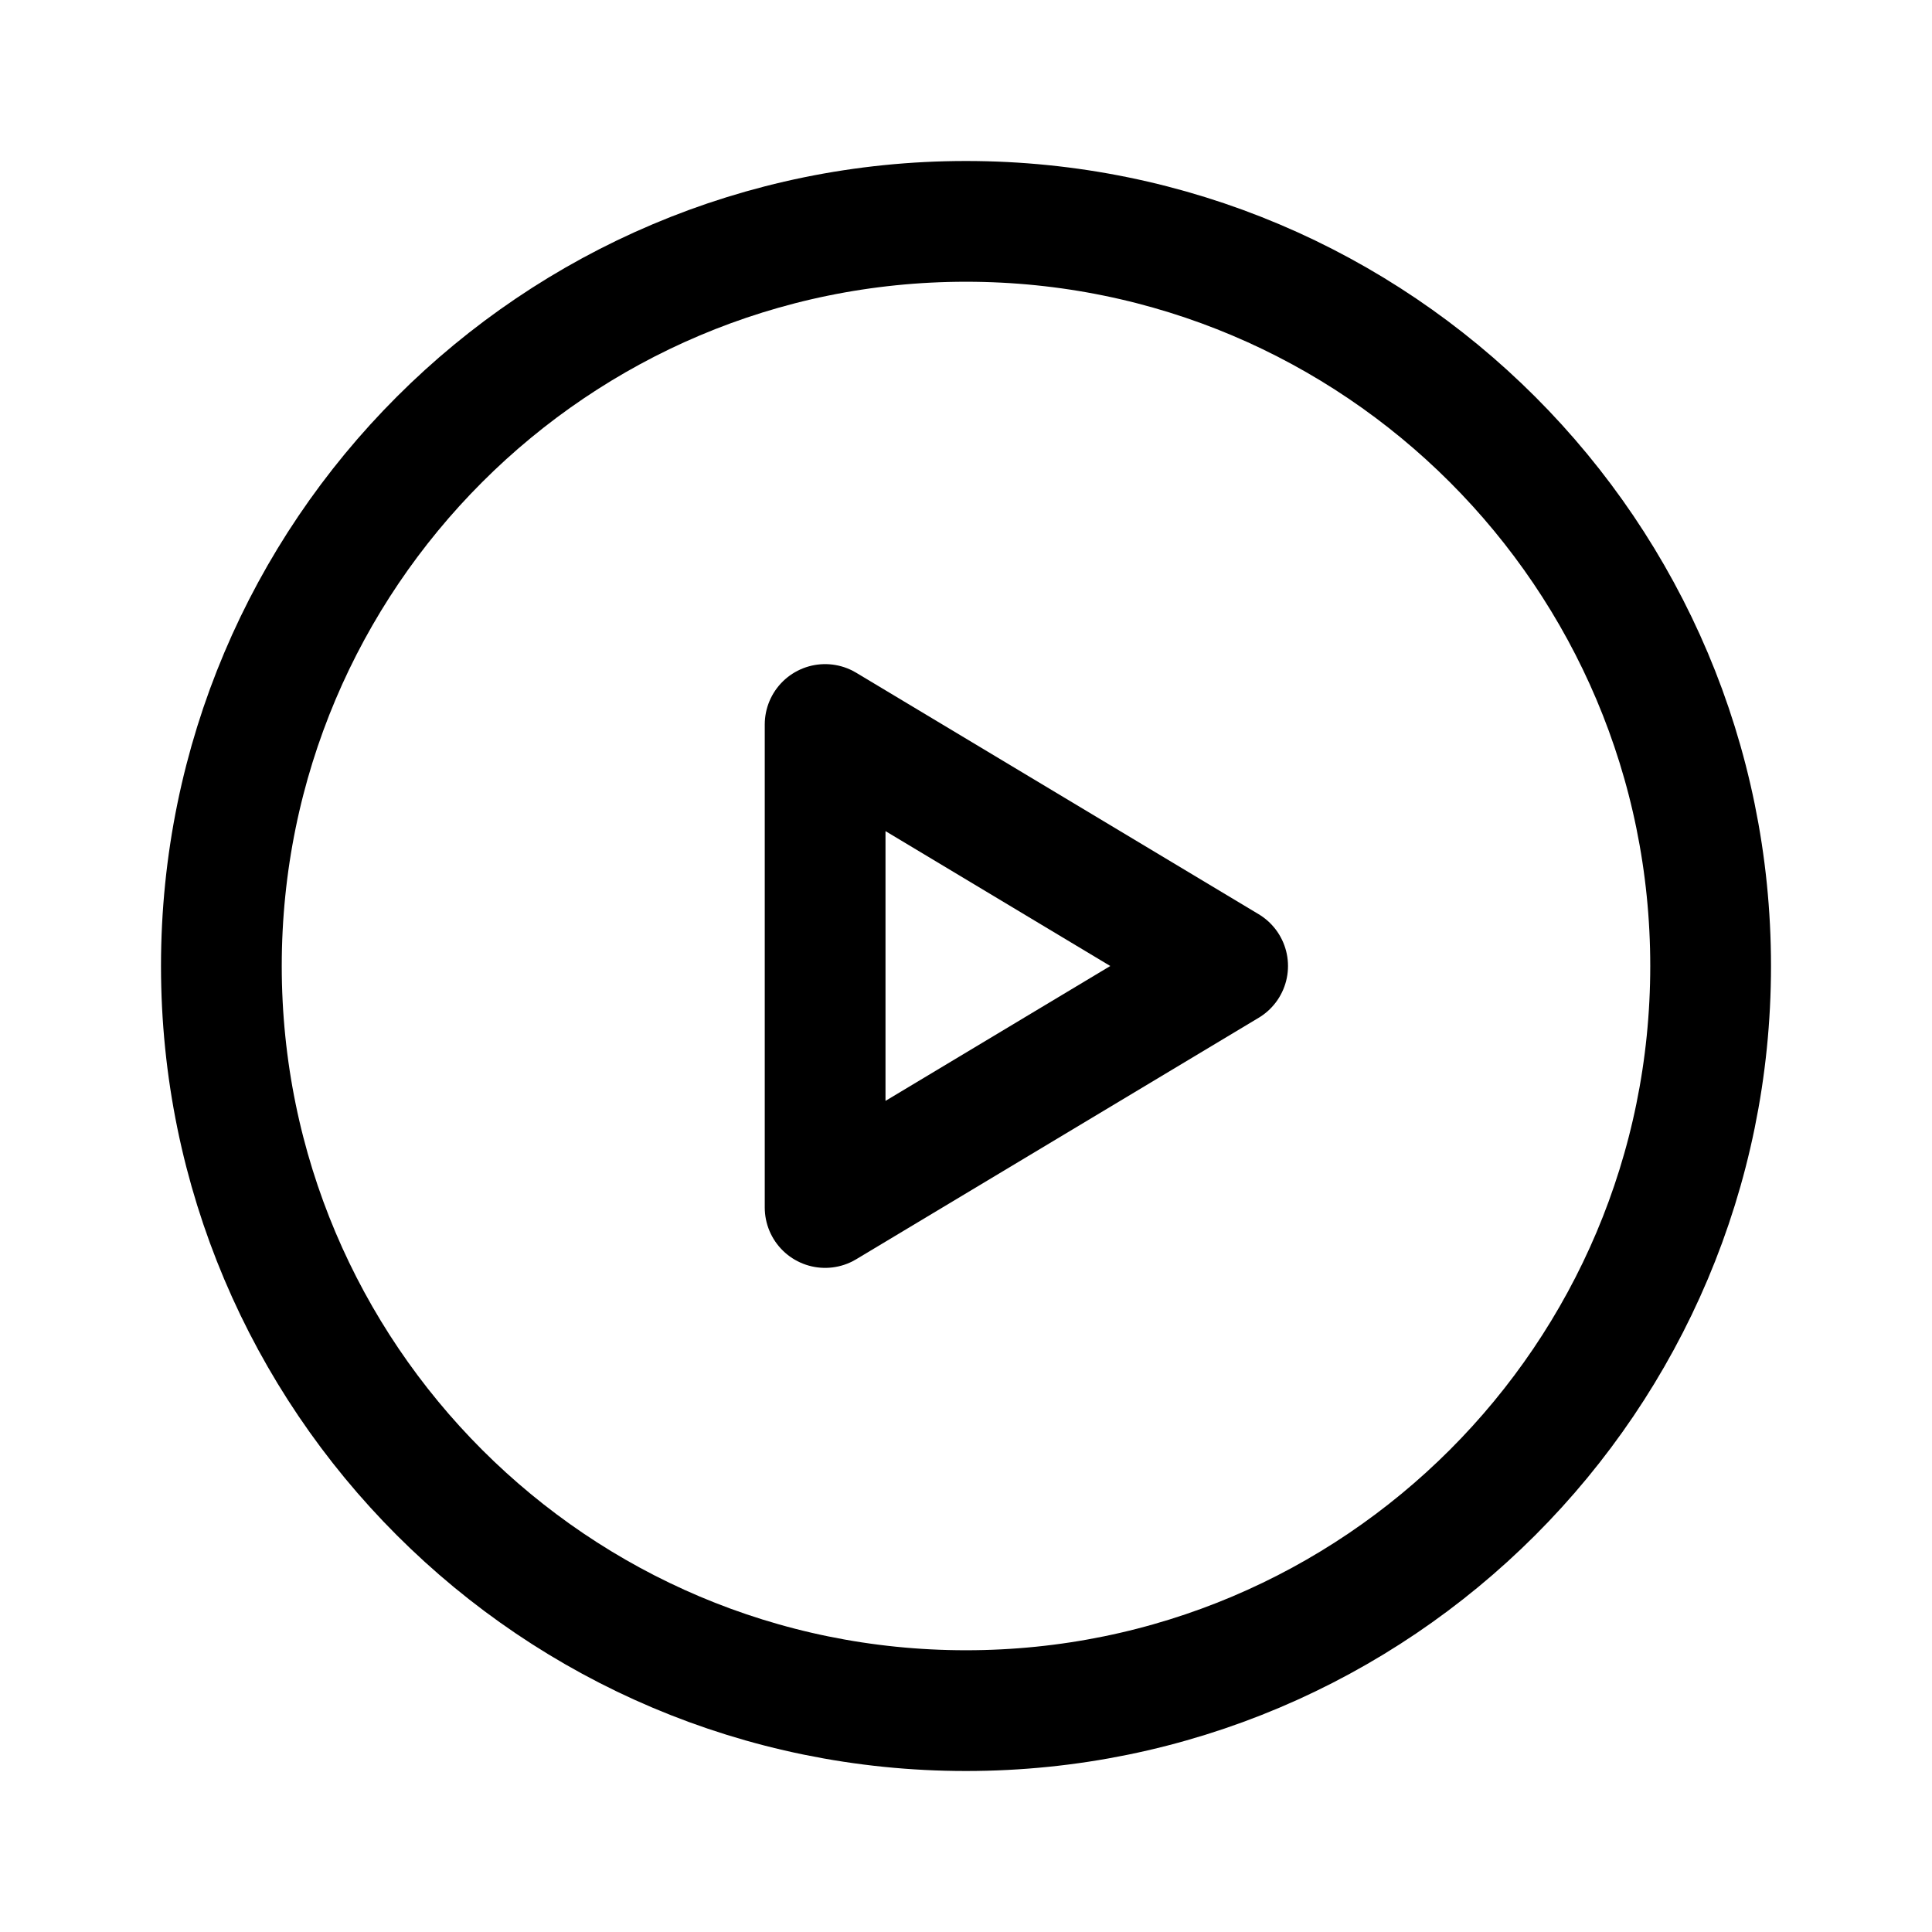 <svg width="192" height="192" viewBox="0 0 192 192" fill="none" xmlns="http://www.w3.org/2000/svg">
<path d="M82 72L122 96L82 120V72Z" stroke="black" stroke-width="12" stroke-linejoin="round"/>
<path d="M96 170C136.869 170 170 136.869 170 96C170 55.131 136.869 22 96 22C55.131 22 22 55.131 22 96C22 136.869 55.131 170 96 170Z" stroke="black" stroke-width="12" stroke-linecap="round" stroke-linejoin="round"/>
</svg>
